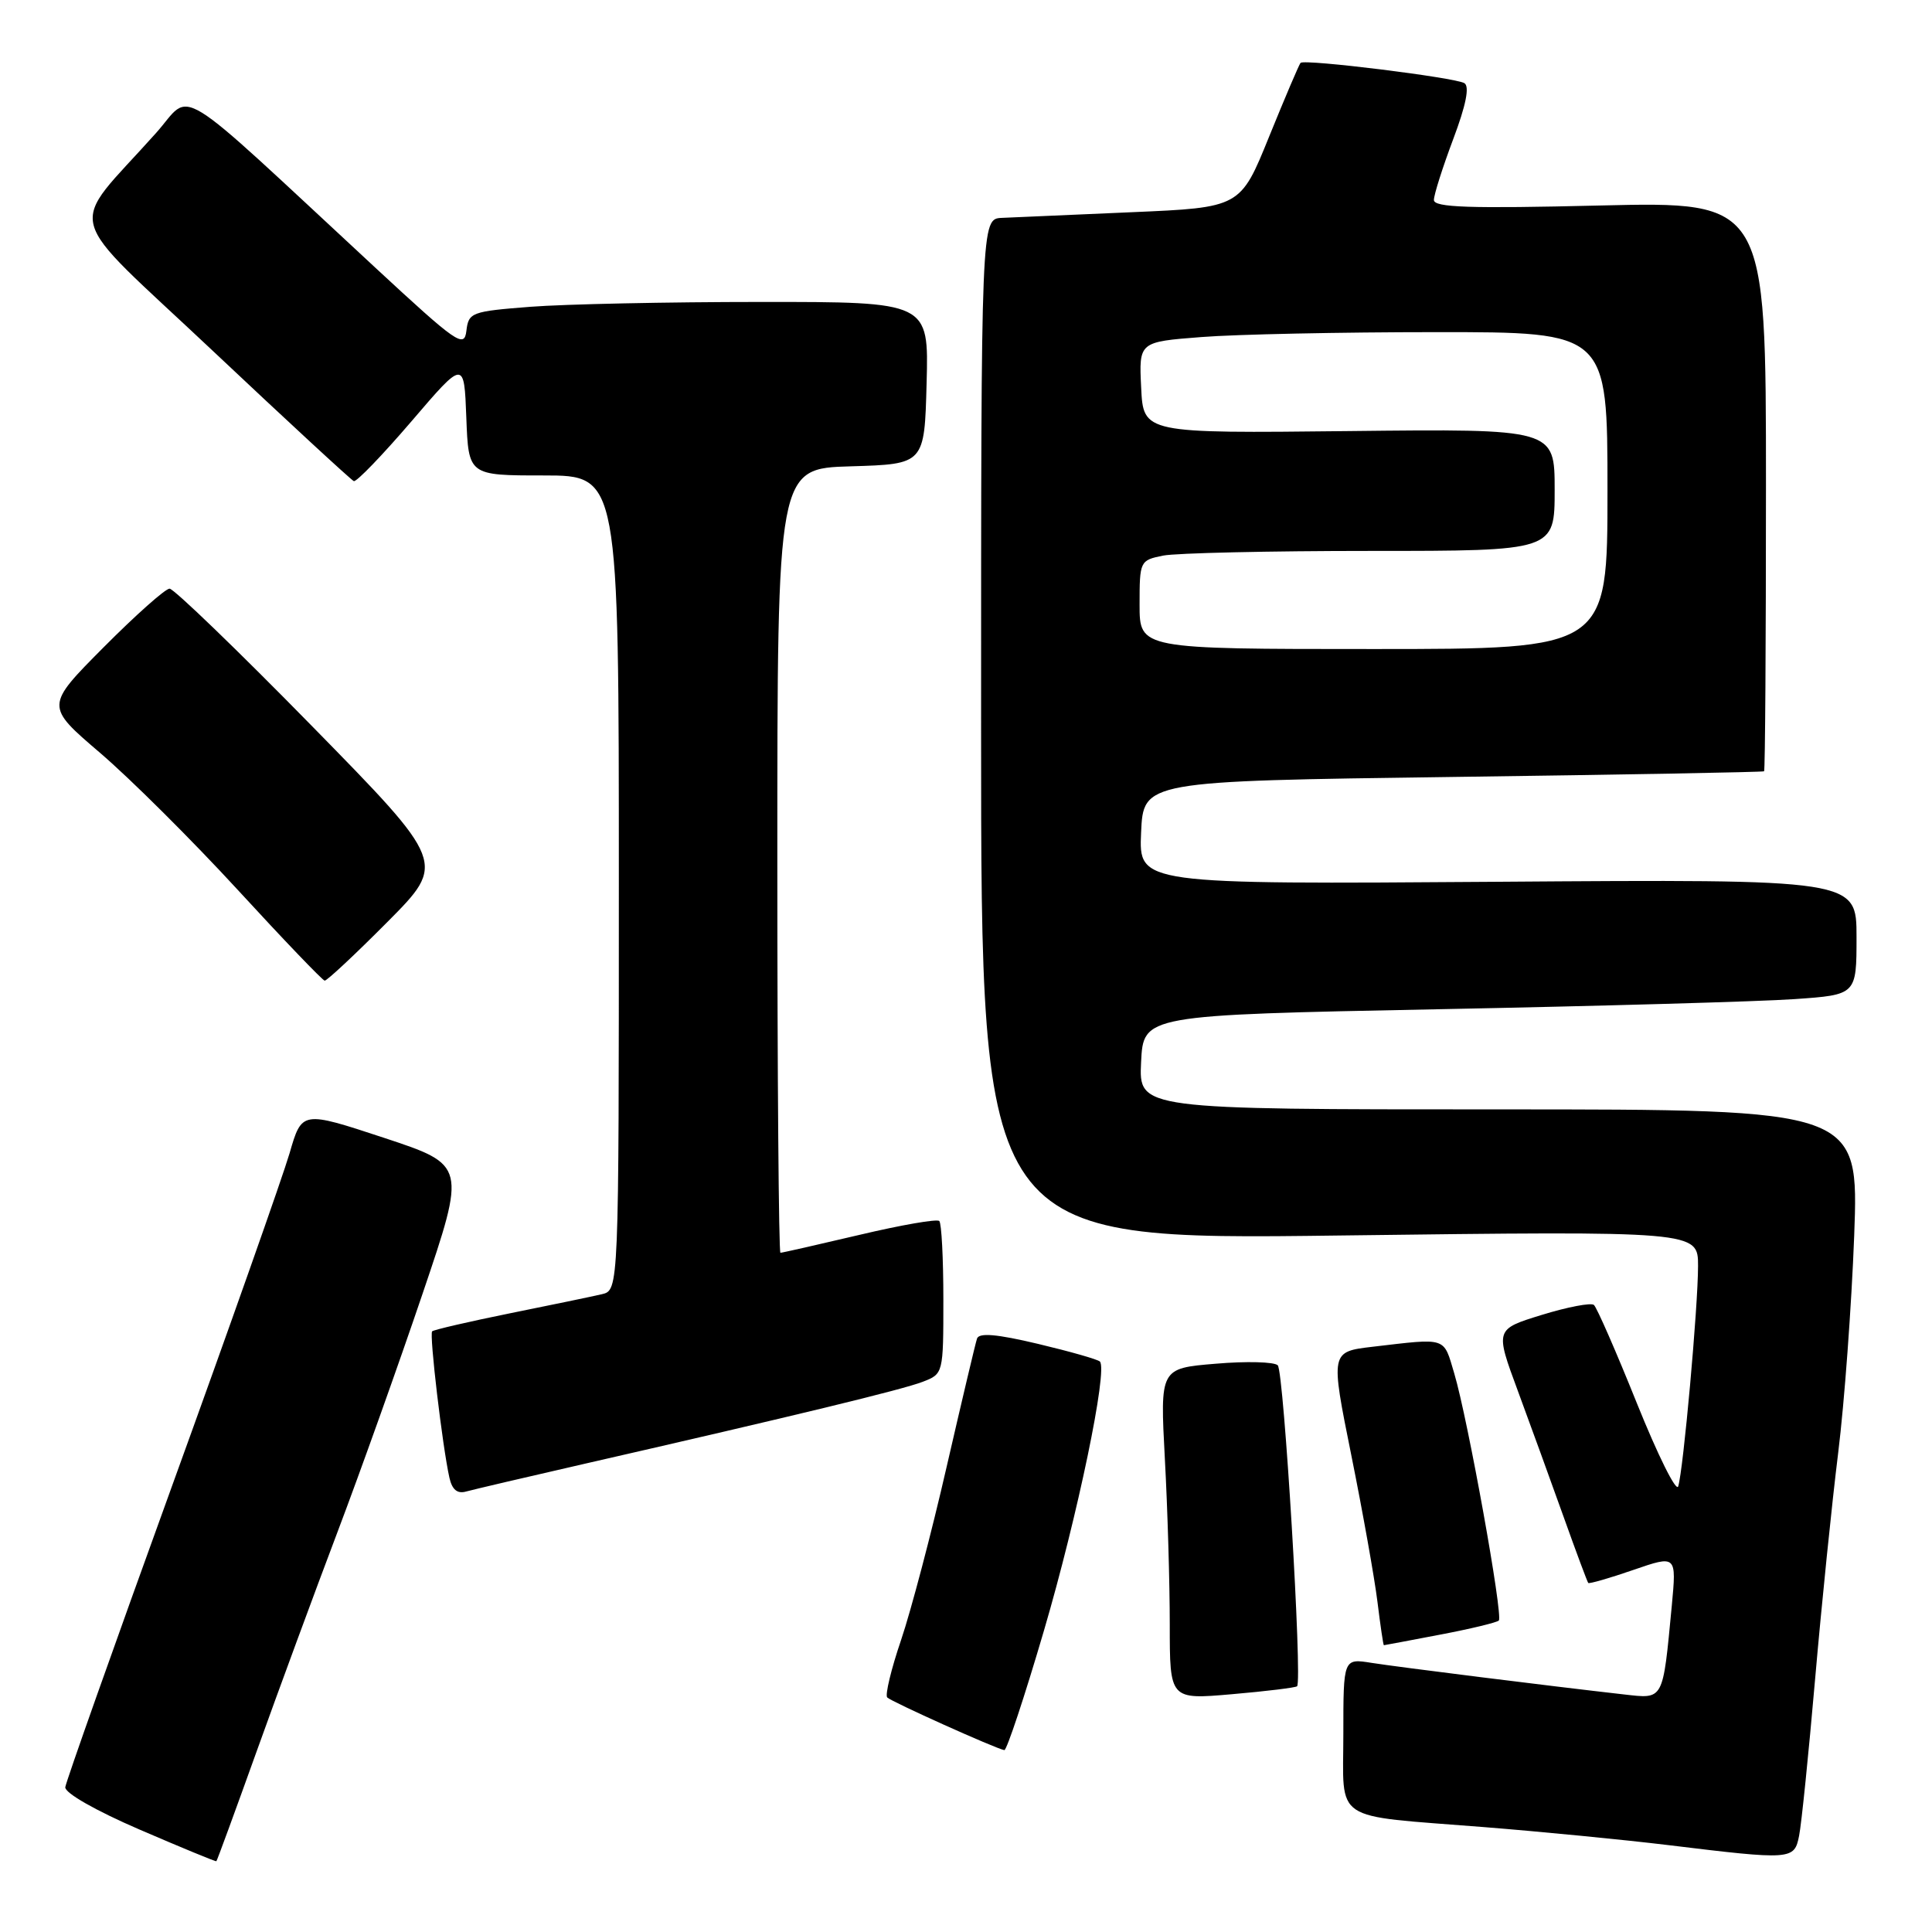 <?xml version="1.0" encoding="UTF-8" standalone="no"?>
<!DOCTYPE svg PUBLIC "-//W3C//DTD SVG 1.1//EN" "http://www.w3.org/Graphics/SVG/1.1/DTD/svg11.dtd" >
<svg xmlns="http://www.w3.org/2000/svg" xmlns:xlink="http://www.w3.org/1999/xlink" version="1.1" viewBox="0 0 256 256">
 <g >
 <path fill="currentColor"
d=" M 34.03 232.00 C 36.89 224.03 41.70 210.97 44.72 203.00 C 47.74 195.03 52.81 180.82 55.99 171.43 C 61.77 154.37 61.77 154.37 50.89 150.77 C 40.00 147.18 40.00 147.18 38.37 152.81 C 37.46 155.91 30.45 175.79 22.77 196.97 C 15.09 218.16 8.74 236.09 8.65 236.81 C 8.56 237.57 12.68 239.92 18.50 242.43 C 24.00 244.80 28.57 246.69 28.67 246.62 C 28.76 246.56 31.17 239.97 34.03 232.00 Z  M 238.39 243.25 C 238.70 241.74 239.65 232.40 240.51 222.50 C 241.37 212.60 242.75 199.10 243.57 192.50 C 244.39 185.90 245.34 172.96 245.69 163.75 C 246.31 147.00 246.31 147.00 198.61 147.00 C 150.90 147.00 150.90 147.00 151.20 140.75 C 151.50 134.50 151.50 134.50 190.50 133.73 C 211.95 133.31 233.21 132.71 237.75 132.39 C 246.00 131.82 246.00 131.82 246.00 124.16 C 246.00 116.50 246.00 116.50 198.45 116.84 C 150.90 117.18 150.90 117.18 151.20 110.34 C 151.50 103.50 151.50 103.50 192.50 102.95 C 215.05 102.65 233.61 102.31 233.75 102.20 C 233.89 102.09 234.00 85.06 234.00 64.35 C 234.00 26.71 234.00 26.71 212.00 27.23 C 194.70 27.65 190.00 27.49 190.00 26.50 C 190.00 25.80 191.15 22.19 192.55 18.46 C 194.25 13.95 194.75 11.46 194.04 11.02 C 192.82 10.27 172.87 7.80 172.33 8.33 C 172.14 8.53 170.27 12.92 168.17 18.09 C 164.36 27.50 164.36 27.50 149.93 28.12 C 141.99 28.47 134.26 28.81 132.75 28.87 C 130.00 29.00 130.00 29.00 130.00 96.66 C 130.00 164.32 130.00 164.32 177.50 163.71 C 225.00 163.11 225.00 163.11 225.00 167.75 C 225.00 173.13 223.05 194.81 222.37 196.95 C 222.11 197.75 219.66 192.80 216.90 185.95 C 214.15 179.10 211.58 173.23 211.20 172.91 C 210.81 172.59 207.71 173.18 204.30 174.23 C 198.10 176.14 198.10 176.14 201.13 184.32 C 202.79 188.82 205.52 196.32 207.19 201.00 C 208.86 205.68 210.33 209.61 210.45 209.75 C 210.57 209.89 213.26 209.12 216.41 208.03 C 222.15 206.05 222.15 206.05 221.52 212.78 C 220.31 225.47 220.50 225.12 215.17 224.52 C 205.13 223.38 185.31 220.90 181.75 220.34 C 178.00 219.74 178.00 219.74 178.00 229.76 C 178.00 241.64 176.26 240.48 196.50 242.09 C 204.20 242.70 215.22 243.78 221.00 244.48 C 237.44 246.48 237.75 246.46 238.39 243.25 Z  M 138.33 216.06 C 142.79 200.86 146.82 181.48 145.74 180.41 C 145.47 180.13 141.78 179.08 137.54 178.07 C 132.07 176.77 129.73 176.57 129.46 177.37 C 129.25 177.99 127.44 185.65 125.43 194.38 C 123.43 203.12 120.71 213.43 119.40 217.30 C 118.08 221.17 117.26 224.60 117.56 224.92 C 118.10 225.48 131.92 231.70 133.08 231.90 C 133.39 231.95 135.76 224.83 138.33 216.06 Z  M 171.87 223.44 C 172.59 222.77 170.12 181.72 169.31 180.91 C 168.85 180.45 165.15 180.35 161.09 180.70 C 153.71 181.31 153.71 181.31 154.35 193.31 C 154.71 199.91 155.00 209.79 155.00 215.26 C 155.00 225.21 155.00 225.21 163.25 224.49 C 167.79 224.10 171.67 223.62 171.87 223.44 Z  M 190.81 216.60 C 194.83 215.84 198.34 214.99 198.60 214.73 C 199.20 214.13 194.50 188.06 192.70 182.00 C 191.24 177.10 191.83 177.29 181.90 178.45 C 176.29 179.11 176.29 179.11 179.05 192.80 C 180.57 200.34 182.13 209.09 182.52 212.25 C 182.91 215.41 183.29 218.00 183.37 218.00 C 183.44 218.00 186.79 217.37 190.81 216.60 Z  M 77.50 193.95 C 105.45 187.56 119.56 184.14 122.25 183.10 C 124.99 182.05 125.00 182.02 125.00 172.19 C 125.00 166.77 124.76 162.09 124.46 161.79 C 124.16 161.49 119.40 162.32 113.87 163.63 C 108.35 164.93 103.64 166.00 103.41 166.00 C 103.19 166.00 103.00 142.62 103.00 114.04 C 103.00 62.07 103.00 62.07 112.75 61.79 C 122.50 61.50 122.50 61.50 122.78 50.75 C 123.07 40.00 123.07 40.00 100.78 40.01 C 88.53 40.01 74.81 40.30 70.30 40.65 C 62.46 41.26 62.09 41.40 61.80 43.83 C 61.52 46.18 60.59 45.53 49.70 35.44 C 22.34 10.08 25.62 12.09 20.68 17.62 C 8.85 30.87 7.95 27.41 28.23 46.52 C 38.14 55.86 46.54 63.61 46.88 63.75 C 47.23 63.89 50.66 60.33 54.51 55.84 C 61.50 47.67 61.50 47.67 61.79 55.34 C 62.08 63.00 62.08 63.00 72.04 63.00 C 82.00 63.00 82.00 63.00 82.00 116.98 C 82.00 170.96 82.00 170.96 79.75 171.49 C 78.51 171.78 73.03 172.92 67.57 174.02 C 62.11 175.13 57.47 176.20 57.26 176.41 C 56.87 176.80 58.62 191.64 59.55 195.81 C 59.91 197.40 60.60 197.97 61.78 197.63 C 62.73 197.37 69.80 195.71 77.50 193.95 Z  M 51.33 122.17 C 59.11 114.34 59.11 114.34 41.30 96.17 C 31.51 86.18 23.03 78.00 22.47 78.00 C 21.91 78.00 17.98 81.50 13.73 85.77 C 6.00 93.55 6.00 93.55 13.25 99.75 C 17.24 103.16 25.45 111.33 31.50 117.91 C 37.55 124.50 42.74 129.91 43.02 129.94 C 43.31 129.97 47.05 126.48 51.33 122.17 Z  M 151.00 80.12 C 151.00 74.34 151.05 74.24 154.12 73.62 C 155.84 73.28 168.22 73.00 181.62 73.00 C 206.00 73.00 206.00 73.00 206.00 64.91 C 206.00 56.82 206.00 56.82 178.75 57.12 C 151.50 57.42 151.50 57.42 151.21 51.36 C 150.91 45.30 150.91 45.30 159.21 44.66 C 163.77 44.30 177.74 44.01 190.25 44.01 C 213.00 44.00 213.00 44.00 213.00 65.00 C 213.00 86.00 213.00 86.00 182.00 86.00 C 151.00 86.00 151.00 86.00 151.00 80.12 Z "/>
</g>
</svg>
